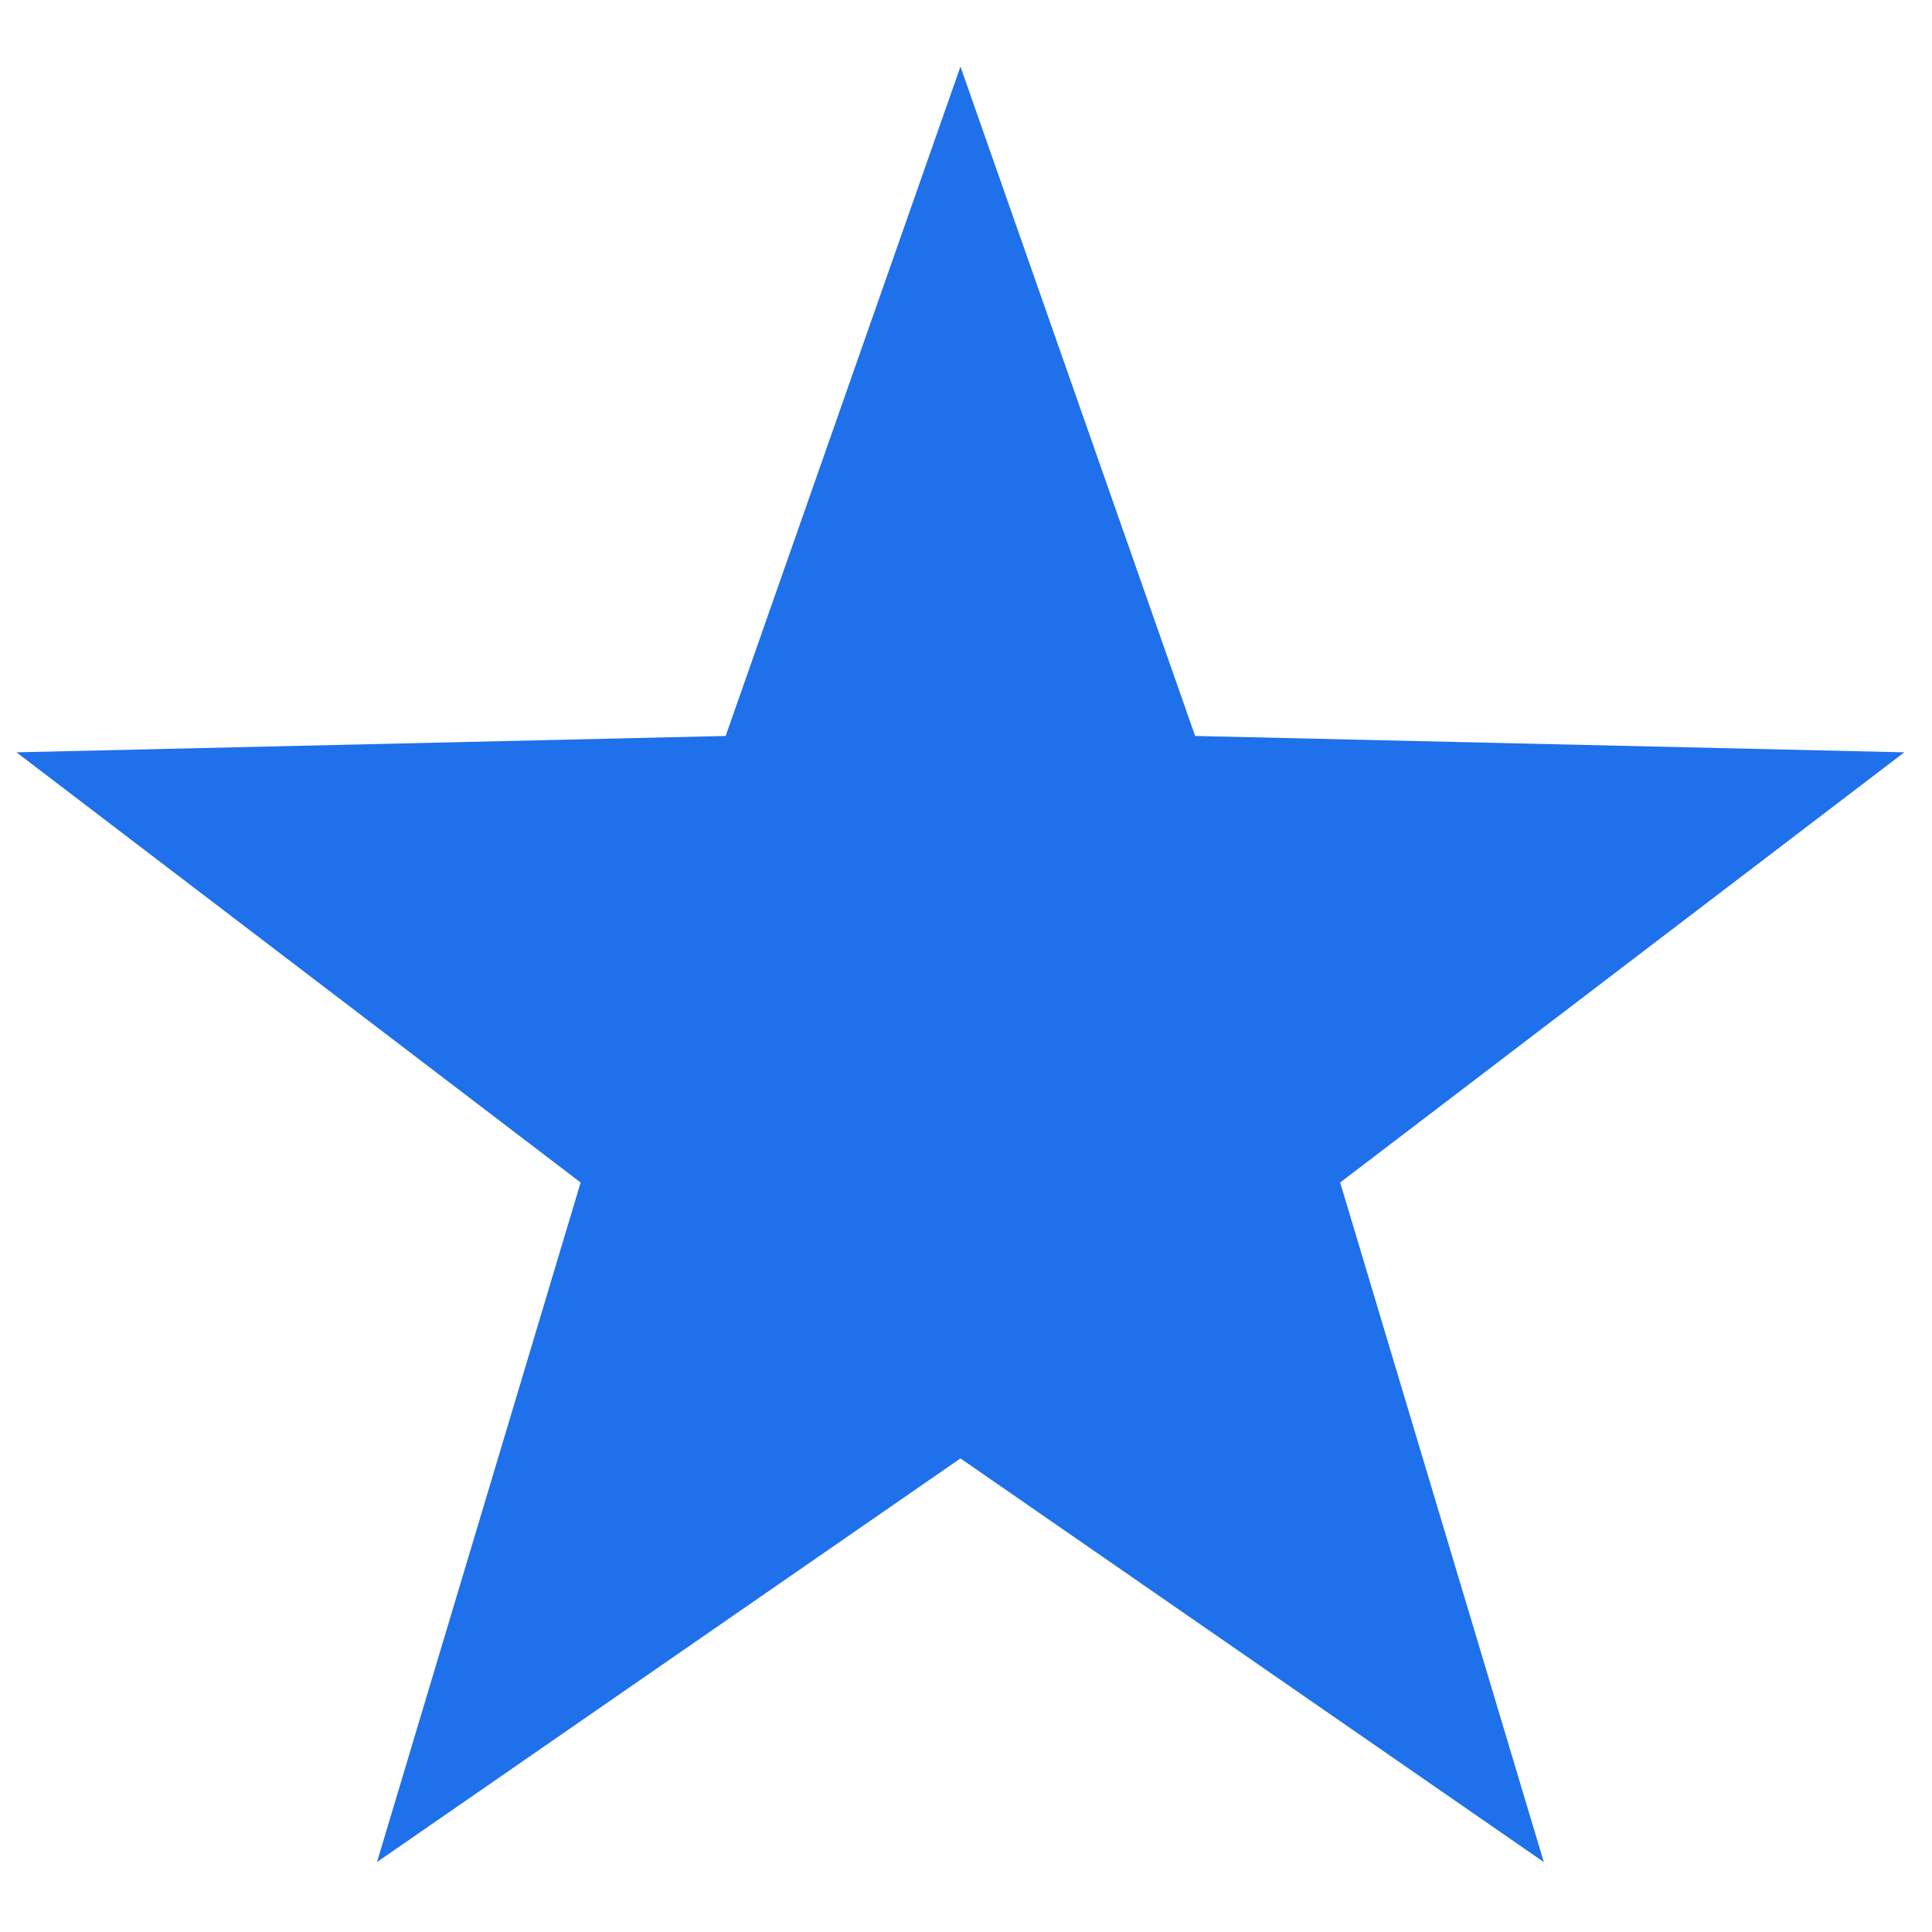 <svg width="15" height="15" xmlns="http://www.w3.org/2000/svg">
  <polygon id="svg_1" points="7.457,11.323 2.927,14.457 4.508,9.181 0.128,5.841 5.634,5.714 7.457,0.517 9.279,5.714 14.785,5.841 10.405,9.181 11.986,14.457 " fill-rule="evenodd" fill="#1F70EB"/>
</svg>